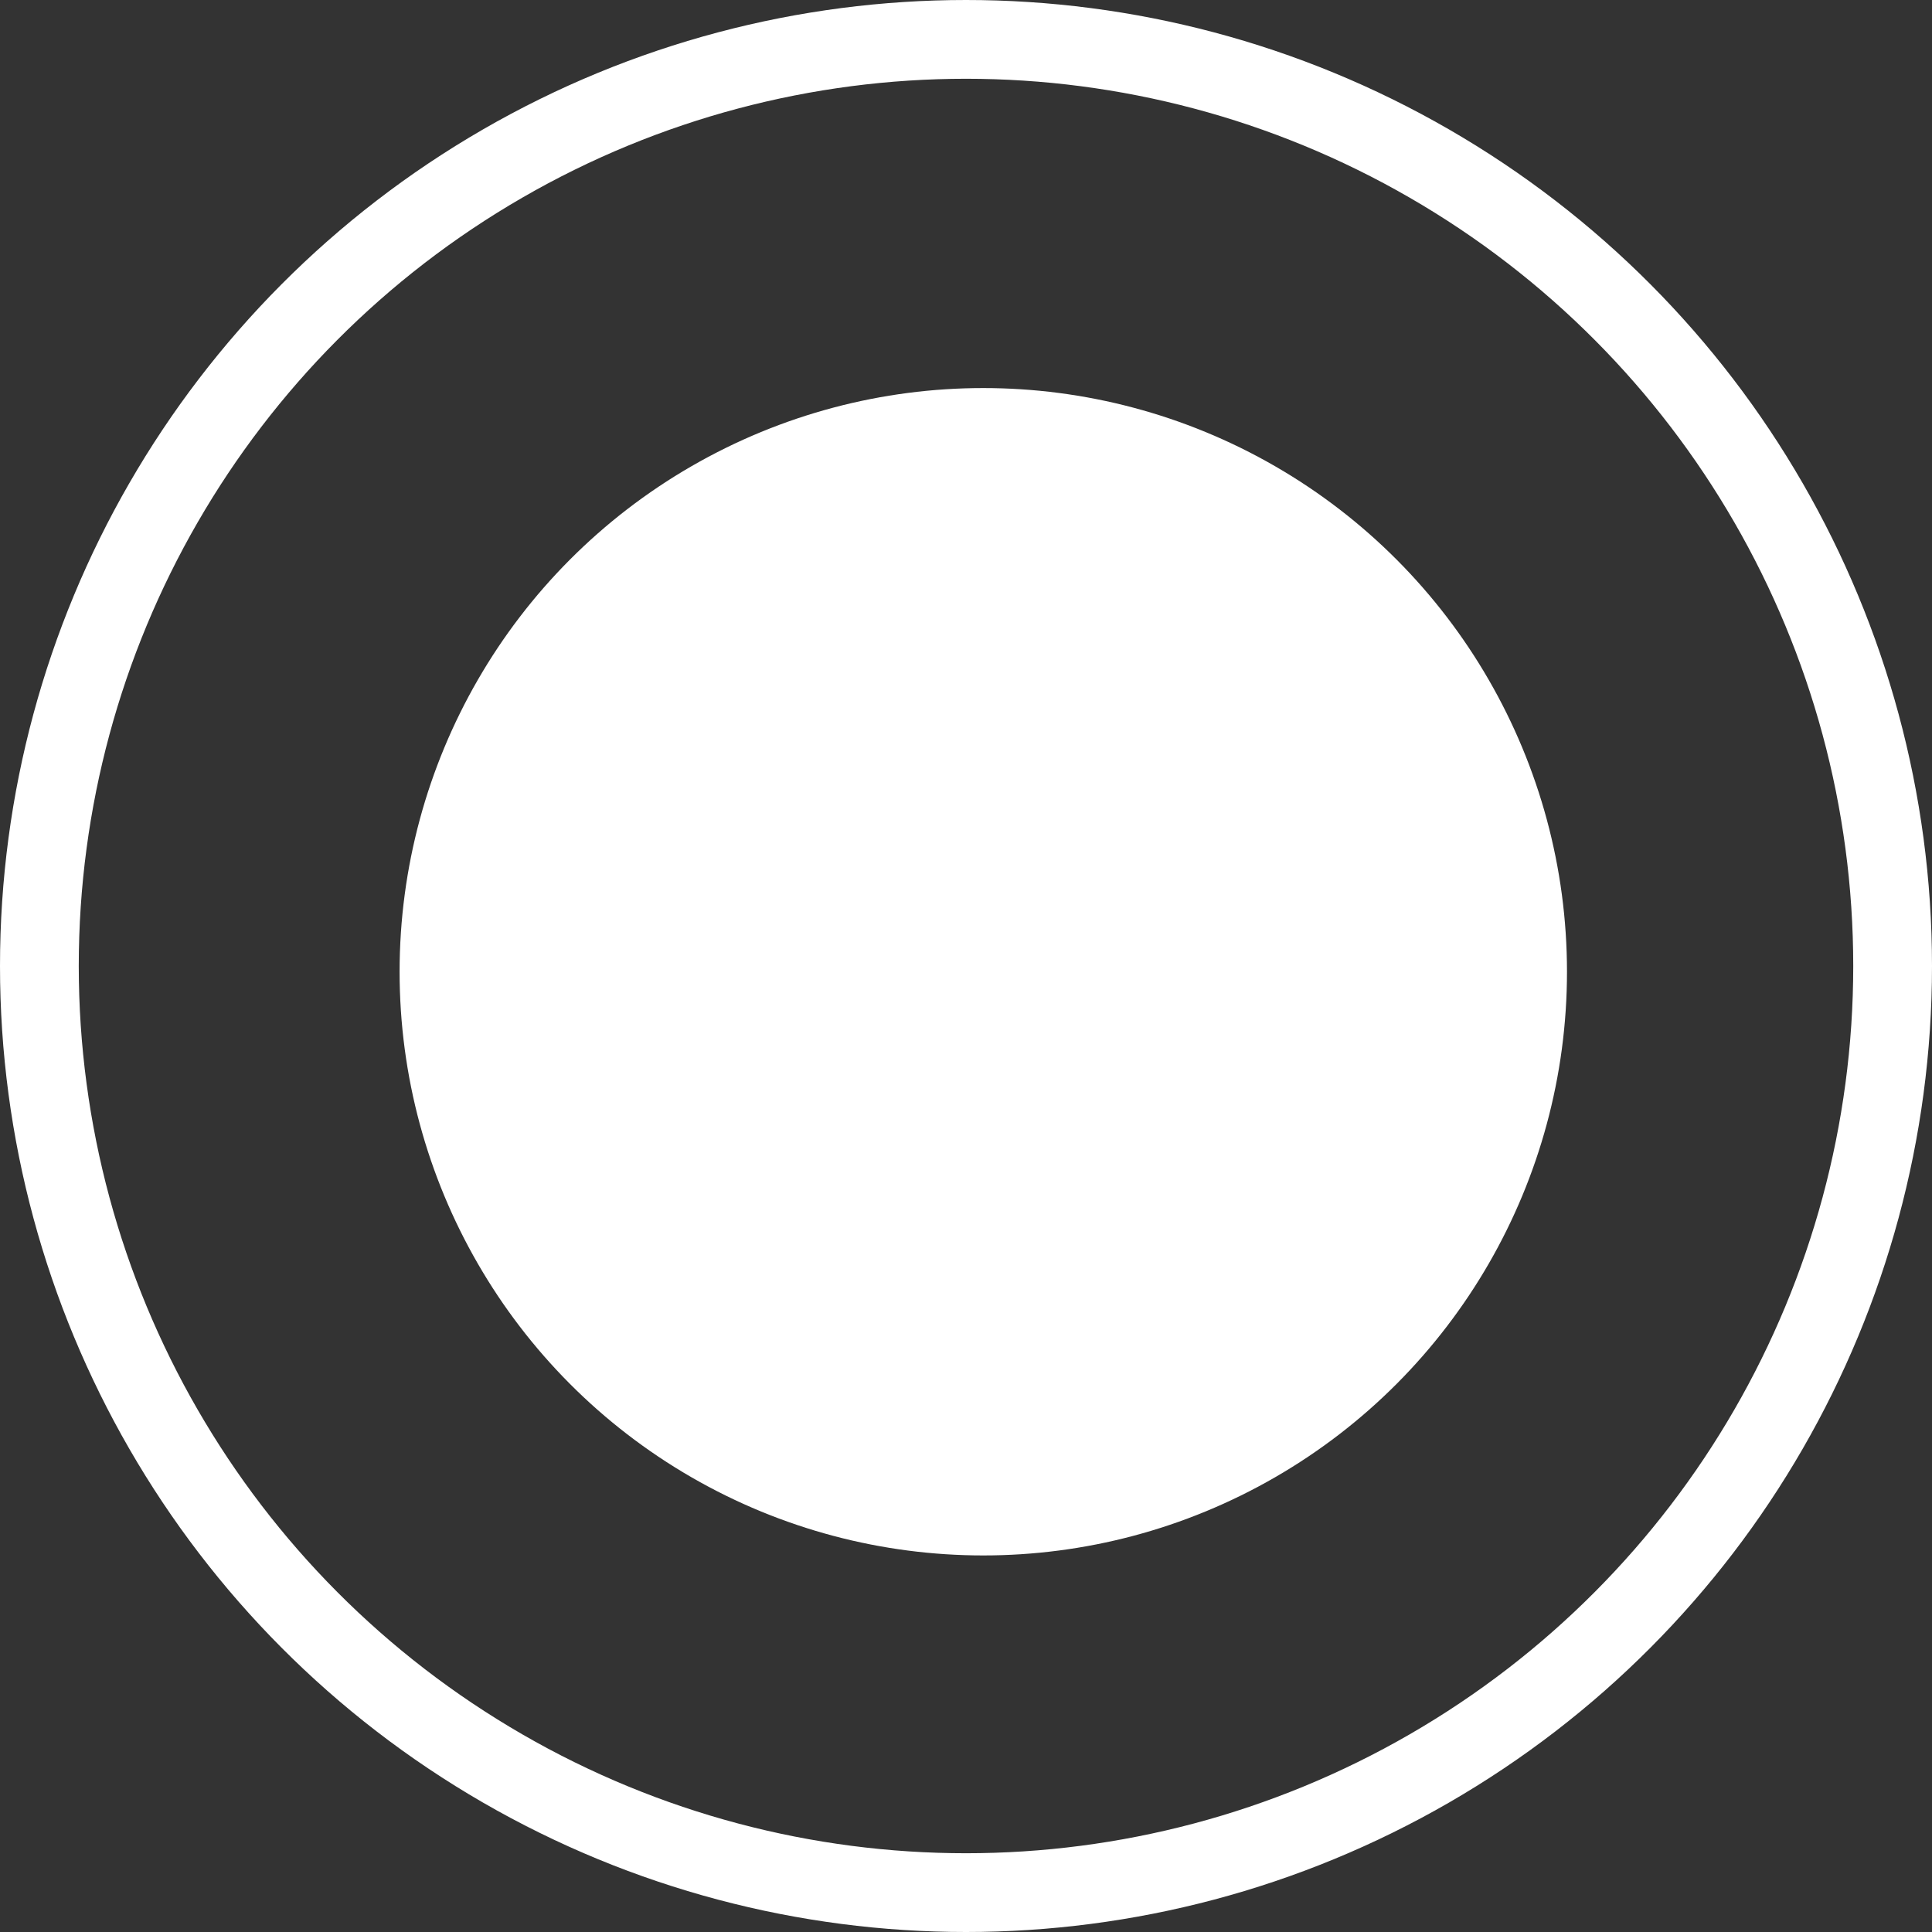 <?xml version="1.0" encoding="UTF-8" standalone="no"?>
<!-- Created with Inkscape (http://www.inkscape.org/) -->

<svg
   xmlns:dc="http://purl.org/dc/elements/1.1/"
   xmlns:cc="http://creativecommons.org/ns#"
   xmlns:rdf="http://www.w3.org/1999/02/22-rdf-syntax-ns#"
   xmlns:svg="http://www.w3.org/2000/svg"
   xmlns="http://www.w3.org/2000/svg"
   xmlns:sodipodi="http://sodipodi.sourceforge.net/DTD/sodipodi-0.dtd"
   xmlns:inkscape="http://www.inkscape.org/namespaces/inkscape"
   version="1.1"
   id="svg4522"
   width="49.06"
   height="49.06"
   viewBox="0 0 49.06 49.06"
   sodipodi:docname="ps4stick.svg"
   inkscape:label="original"
   inkscape:version="0.92.4 (5da689c313, 2019-01-14)"
   inkscape:export-filename="D:\Developer\JavaScript\Game-Development\learning-phaser\ps4-controller\assets\ps4controller-colourful.png"
   inkscape:export-xdpi="96"
   inkscape:export-ydpi="96">
  <rect x="0" y="0" width="49.06" height="49.06" fill="#333333" stroke="none"/>
  <defs
     id="defs4526">
    <marker
       style="overflow:visible"
       id="DistanceStart"
       refX="0"
       refY="0"
       orient="auto"
       inkscape:stockid="DistanceStart"
       inkscape:isstock="true">
      <g
         id="g2300"
         style="fill:#f5ffff;fill-opacity:1;stroke:#ffffff;stroke-opacity:1">
        <path
           style="fill:#f5ffff;fill-opacity:1;stroke:#ffffff;stroke-width:1.15;stroke-linecap:square;stroke-opacity:1"
           d="M 0,0 H 2"
           id="path2306"
           inkscape:connector-curvature="0" />
        <path
           style="fill:#f5ffff;fill-opacity:1;fill-rule:evenodd;stroke:#ffffff;stroke-opacity:1"
           d="M 0,0 13,4 9,0 13,-4 Z"
           id="path2302"
           inkscape:connector-curvature="0" />
        <path
           style="fill:#f5ffff;fill-opacity:1;stroke:#ffffff;stroke-width:1;stroke-linecap:square;stroke-opacity:1"
           d="M 0,-4 V 40"
           id="path2304"
           inkscape:connector-curvature="0" />
      </g>
    </marker>
    <marker
       inkscape:stockid="DotL"
       orient="auto"
       refY="0"
       refX="0"
       id="DotL"
       style="overflow:visible"
       inkscape:isstock="true">
      <path
         id="path5719"
         d="m -2.5,-1 c 0,2.76 -2.24,5 -5,5 -2.76,0 -5,-2.24 -5,-5 0,-2.76 2.24,-5 5,-5 2.76,0 5,2.24 5,5 z"
         style="fill:#f5ffff;fill-opacity:1;fill-rule:evenodd;stroke:#ffffff;stroke-width:1pt;stroke-opacity:1"
         transform="matrix(0.8,0,0,0.8,5.92,0.8)"
         inkscape:connector-curvature="0" />
    </marker>
  </defs>
  <sodipodi:namedview
     pagecolor="#ffffff"
     bordercolor="#666666"
     borderopacity="1"
     objecttolerance="10"
     gridtolerance="10"
     guidetolerance="10"
     inkscape:pageopacity="0"
     inkscape:pageshadow="2"
     inkscape:window-width="1920"
     inkscape:window-height="1001"
     id="namedview4524"
     showgrid="false"
     showguides="true"
     inkscape:guide-bbox="true"
     inkscape:zoom="2.4191542"
     inkscape:cx="56.493175"
     inkscape:cy="34.04228"
     inkscape:window-x="2391"
     inkscape:window-y="-9"
     inkscape:window-maximized="1"
     inkscape:current-layer="layer10">
    <sodipodi:guide
       position="89.14,60.873"
       orientation="0,1"
       id="guide5123"
       inkscape:locked="false" />
    <sodipodi:guide
       position="-132.638,140.269"
       orientation="0,1"
       id="guide5146"
       inkscape:locked="false" />
    <inkscape:grid
       type="xygrid"
       id="grid5317"
       originx="-152.893"
       originy="-132.14" />
    <sodipodi:guide
       position="43.885,264.667"
       orientation="1,0"
       id="guide5527"
       inkscape:locked="false" />
    <sodipodi:guide
       position="141.372,254.557"
       orientation="1,0"
       id="guide5529"
       inkscape:locked="false" />
    <sodipodi:guide
       position="239.581,238.67"
       orientation="1,0"
       id="guide5531"
       inkscape:locked="false" />
    <sodipodi:guide
       position="-40.652,90.077"
       orientation="1,0"
       id="guide6022"
       inkscape:locked="false" />
    <sodipodi:guide
       position="301.811,96.452"
       orientation="0,1"
       id="guide6292"
       inkscape:locked="false" />
  </sodipodi:namedview>
  <g
     inkscape:groupmode="layer"
     id="layer10"
     inkscape:label="left arrow"
     style="display:inline"
     transform="translate(-152.893,-140.4)" />
  <g
     inkscape:label="right arrow"
     id="g5996"
     inkscape:groupmode="layer"
     style="display:inline"
     transform="translate(-152.893,-140.4)" />
  <g
     style="display:inline"
     inkscape:groupmode="layer"
     id="g6016"
     inkscape:label="up arrow"
     transform="translate(-152.893,-140.4)" />
  <g
     inkscape:label="down arrow"
     id="g6020"
     inkscape:groupmode="layer"
     style="display:inline"
     transform="translate(-152.893,-140.4)" />
  <g
     inkscape:groupmode="layer"
     id="layer11"
     inkscape:label="left stick"
     transform="translate(-152.893,-140.4)">
    <circle
       style="opacity:1;fill:none;fill-opacity:1;stroke:#ffffff;stroke-width:2;stroke-linecap:round;stroke-linejoin:round;stroke-miterlimit:4;stroke-dasharray:none;stroke-opacity:1"
       id="path6025"
       cx="177.423"
       cy="164.93"
       r="23.53" />
    <circle
       style="opacity:1;fill:#ffffff;fill-opacity:1;stroke:#ffffff;stroke-width:1;stroke-linecap:round;stroke-linejoin:round;stroke-miterlimit:4;stroke-dasharray:none;stroke-opacity:1"
       id="path6027"
       cx="177.862"
       cy="165.076"
       r="14.322" />
  </g>
  <g
     inkscape:label="right stick"
     id="g6033"
     inkscape:groupmode="layer"
     transform="translate(-152.893,-140.4)" />
  <g
     inkscape:groupmode="layer"
     id="layer12"
     inkscape:label="ps button"
     transform="translate(-152.893,-140.4)" />
  <g
     inkscape:label="buttons"
     id="g6040"
     inkscape:groupmode="layer"
     transform="translate(-152.893,-140.4)" />
  <g
     inkscape:groupmode="layer"
     id="layer13"
     inkscape:label="share and options"
     transform="translate(-152.893,-140.4)" />
  <g
     inkscape:groupmode="layer"
     id="layer14"
     inkscape:label="trackpad"
     transform="translate(-152.893,-140.4)" />
  <g
     inkscape:groupmode="layer"
     id="layer15"
     inkscape:label="top buttons"
     transform="translate(-152.893,-140.4)" />
</svg>
